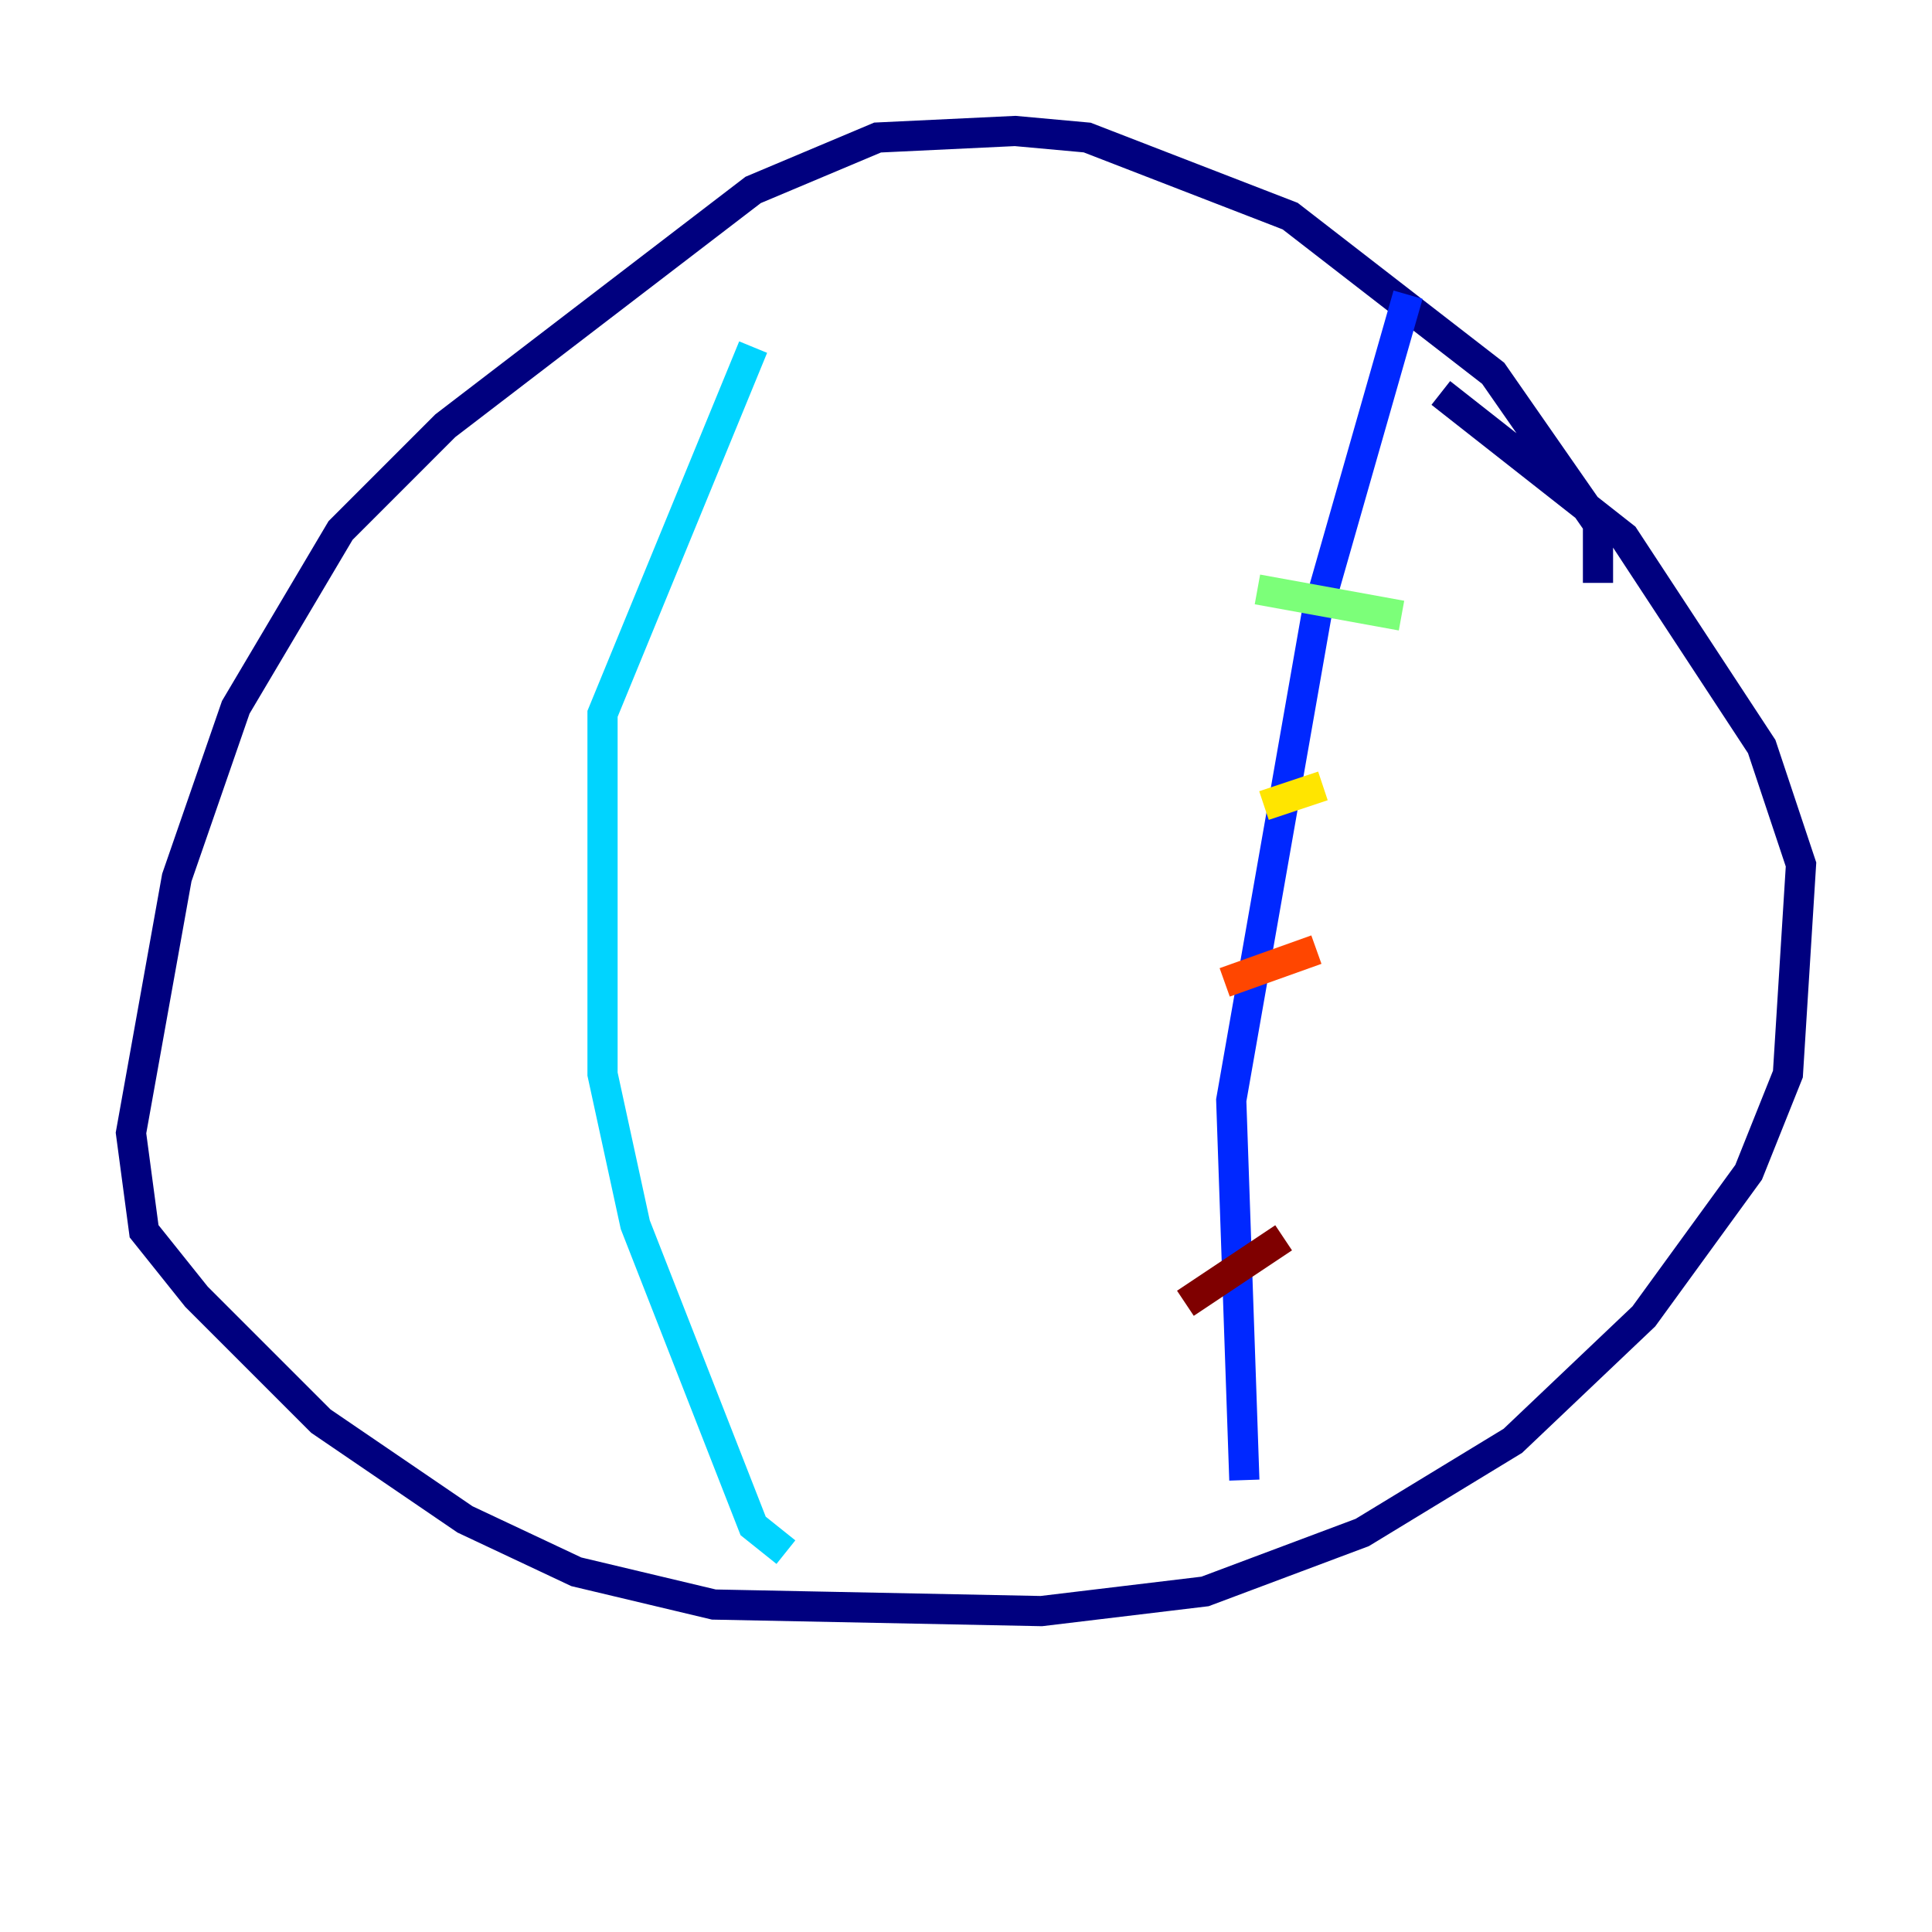 <?xml version="1.0" encoding="utf-8" ?>
<svg baseProfile="tiny" height="128" version="1.2" viewBox="0,0,128,128" width="128" xmlns="http://www.w3.org/2000/svg" xmlns:ev="http://www.w3.org/2001/xml-events" xmlns:xlink="http://www.w3.org/1999/xlink"><defs /><polyline fill="none" points="105.871,38.617 105.871,34.712 98.929,24.732 85.478,14.319 72.027,9.112 67.254,8.678 58.142,9.112 49.898,12.583 29.505,28.203 22.563,35.146 15.62,46.861 11.715,58.142 8.678,75.064 9.546,81.573 13.017,85.912 21.261,94.156 30.807,100.664 38.183,104.136 47.295,106.305 68.99,106.739 79.837,105.437 90.251,101.532 100.231,95.458 108.909,87.214 115.851,77.668 118.454,71.159 119.322,57.275 116.719,49.464 107.607,35.58 95.458,26.034" stroke="#00007f" stroke-width="2" /><polyline fill="none" points="82.441,98.061 81.573,72.895 87.214,40.786 93.288,19.525" stroke="#0028ff" stroke-width="2" /><polyline fill="none" points="52.068,102.834 49.898,101.098 42.088,81.139 39.919,71.159 39.919,47.295 49.898,22.997" stroke="#00d4ff" stroke-width="2" /><polyline fill="none" points="92.854,40.786 83.308,39.051" stroke="#7cff79" stroke-width="2" /><polyline fill="none" points="87.647,52.068 83.742,53.37" stroke="#ffe500" stroke-width="2" /><polyline fill="none" points="87.214,62.915 81.139,65.085" stroke="#ff4600" stroke-width="2" /><polyline fill="none" points="85.044,82.007 78.536,86.346" stroke="#7f0000" stroke-width="2" /></svg>